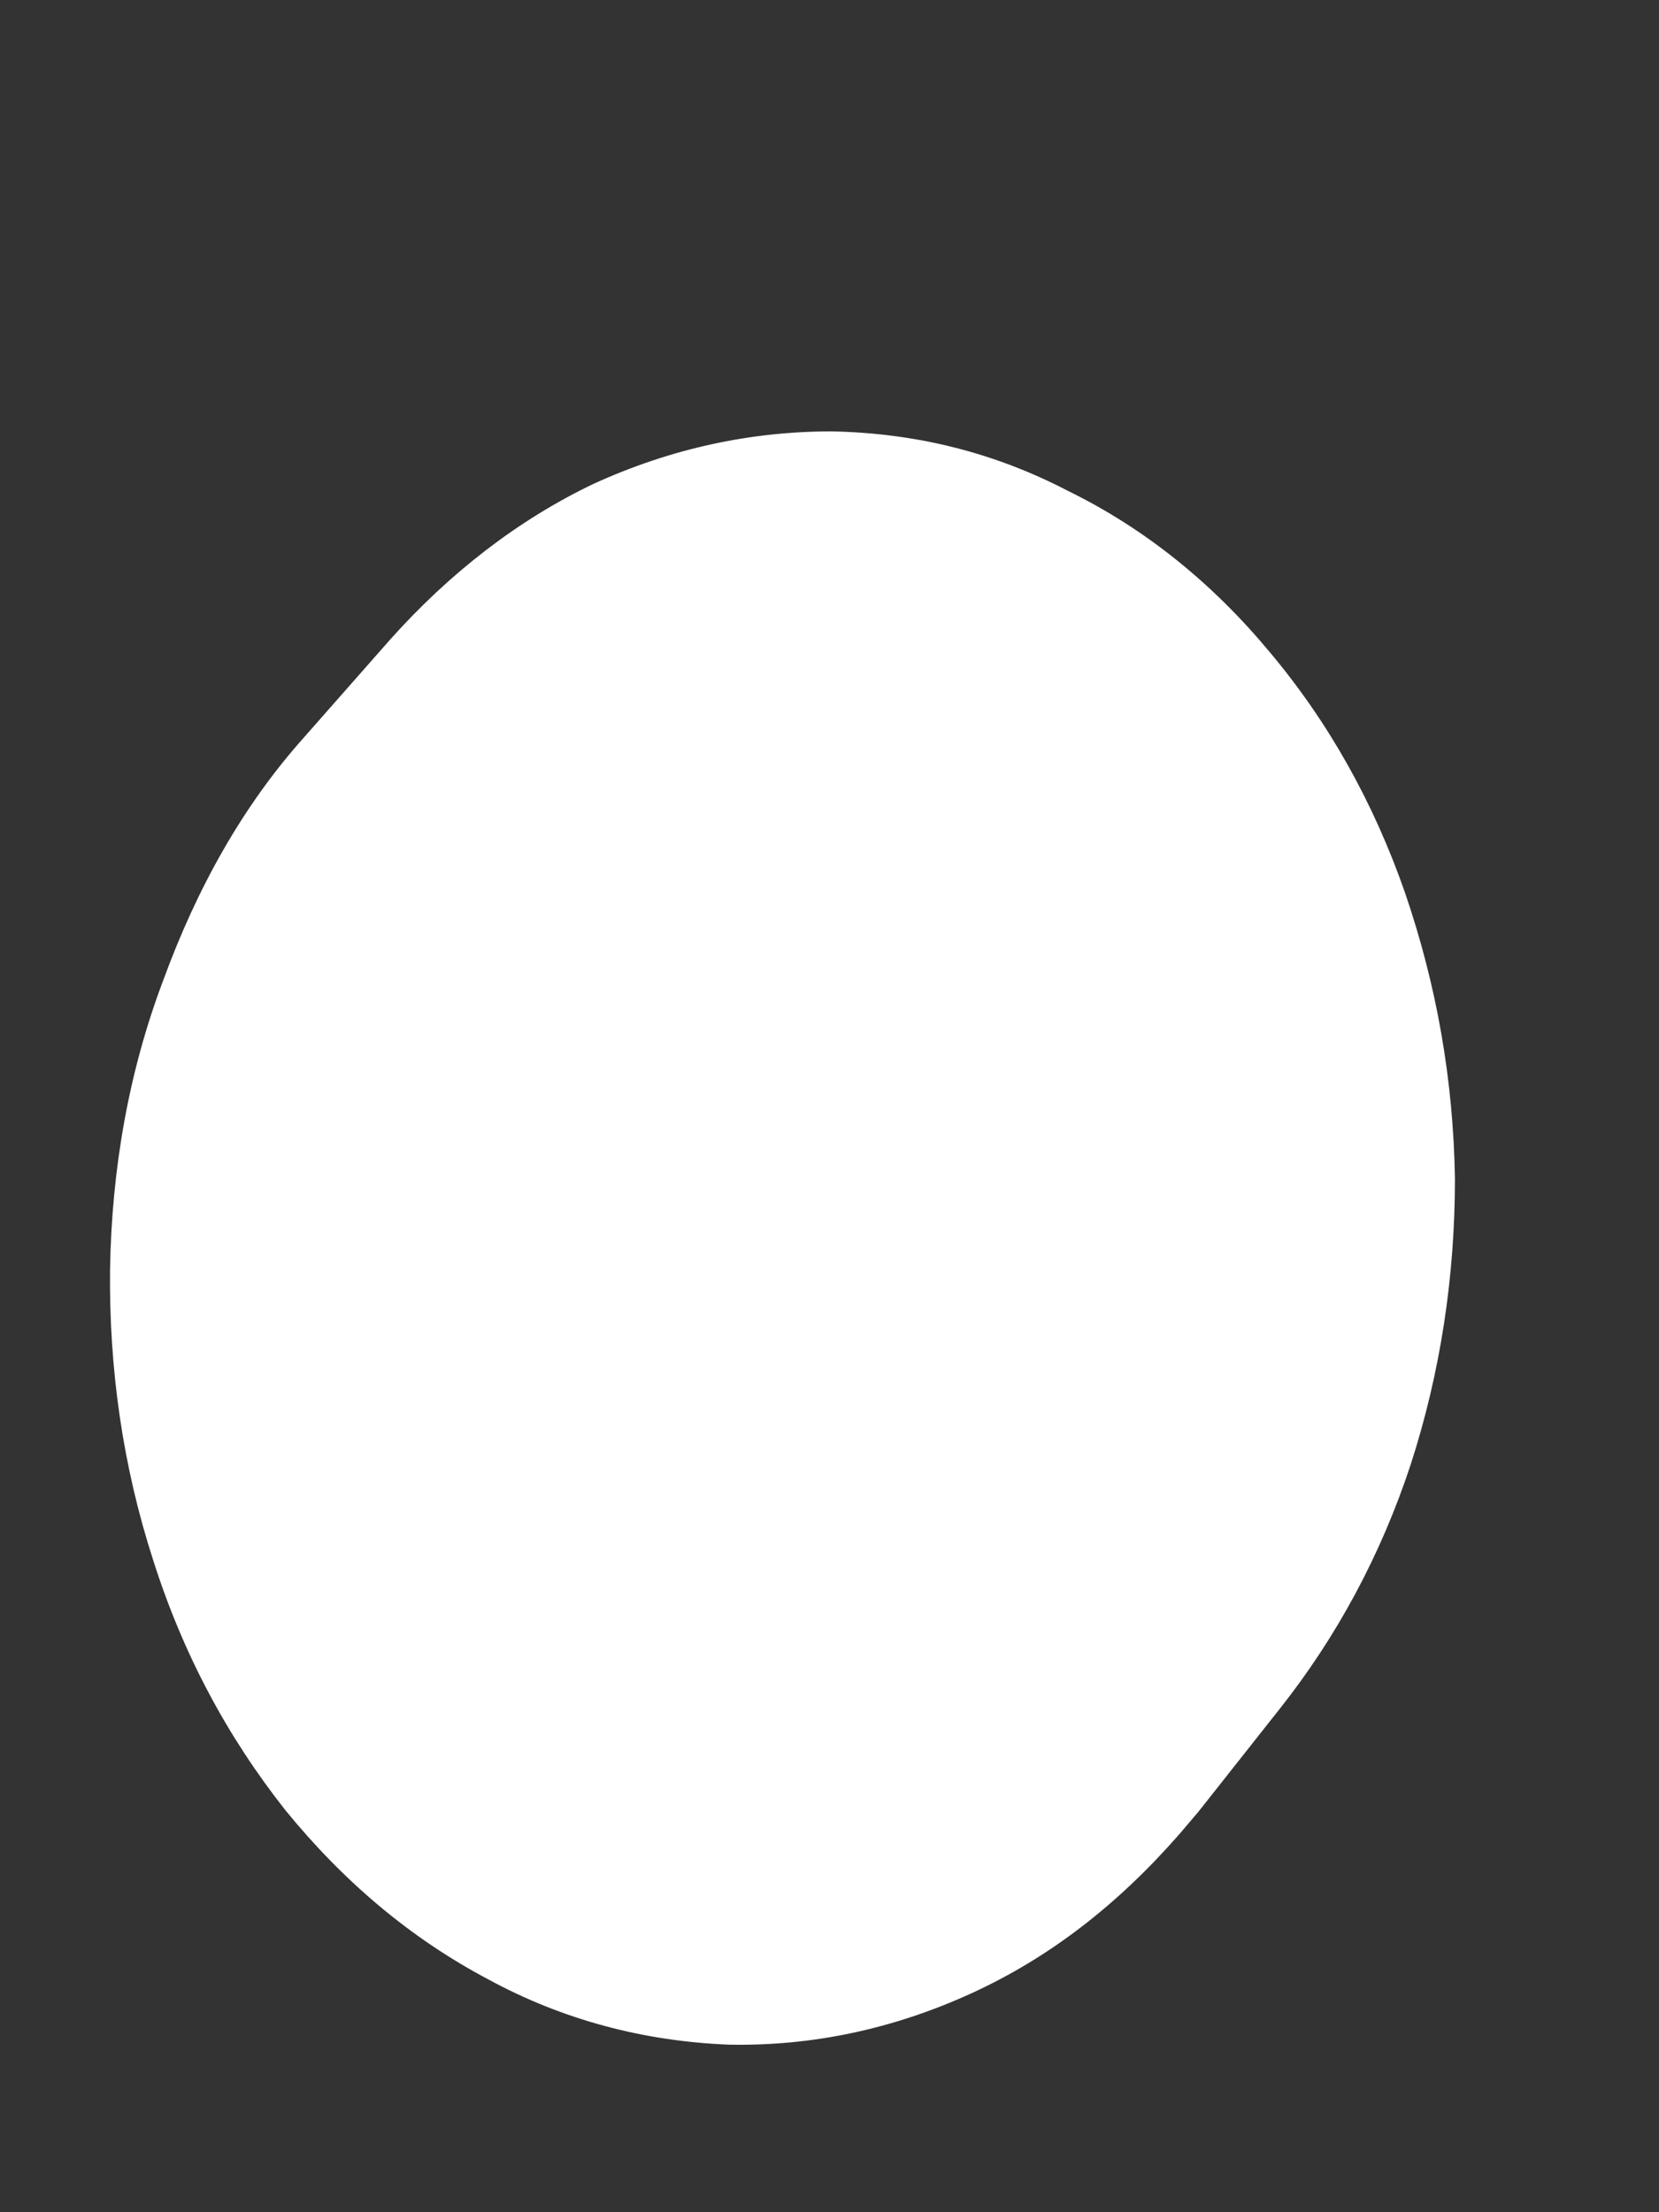 <svg width="3" height="4" viewBox="0 0 3 4" fill="none" xmlns="http://www.w3.org/2000/svg">
<rect x="0" y="0" width="3" height="4" fill="#333333" stroke="none"/>
<path d="M0.705 1.157L0.55 1.333C0.439 1.457 0.356 1.606 0.295 1.773C0.233 1.937 0.202 2.113 0.199 2.295C0.197 2.475 0.222 2.651 0.277 2.821C0.331 2.991 0.411 3.14 0.516 3.273C0.622 3.403 0.743 3.505 0.883 3.579C1.019 3.653 1.166 3.691 1.318 3.697C1.468 3.7 1.615 3.669 1.757 3.604C1.899 3.539 2.022 3.443 2.133 3.316L2.167 3.276L2.314 3.09C2.417 2.96 2.497 2.812 2.551 2.648C2.605 2.481 2.631 2.308 2.631 2.131C2.628 1.952 2.598 1.782 2.541 1.615C2.484 1.451 2.402 1.305 2.296 1.179C2.193 1.055 2.071 0.956 1.932 0.888C1.796 0.817 1.654 0.783 1.504 0.78C1.357 0.78 1.213 0.811 1.073 0.875C0.937 0.94 0.813 1.036 0.705 1.157Z" fill="white"/>
</svg>
